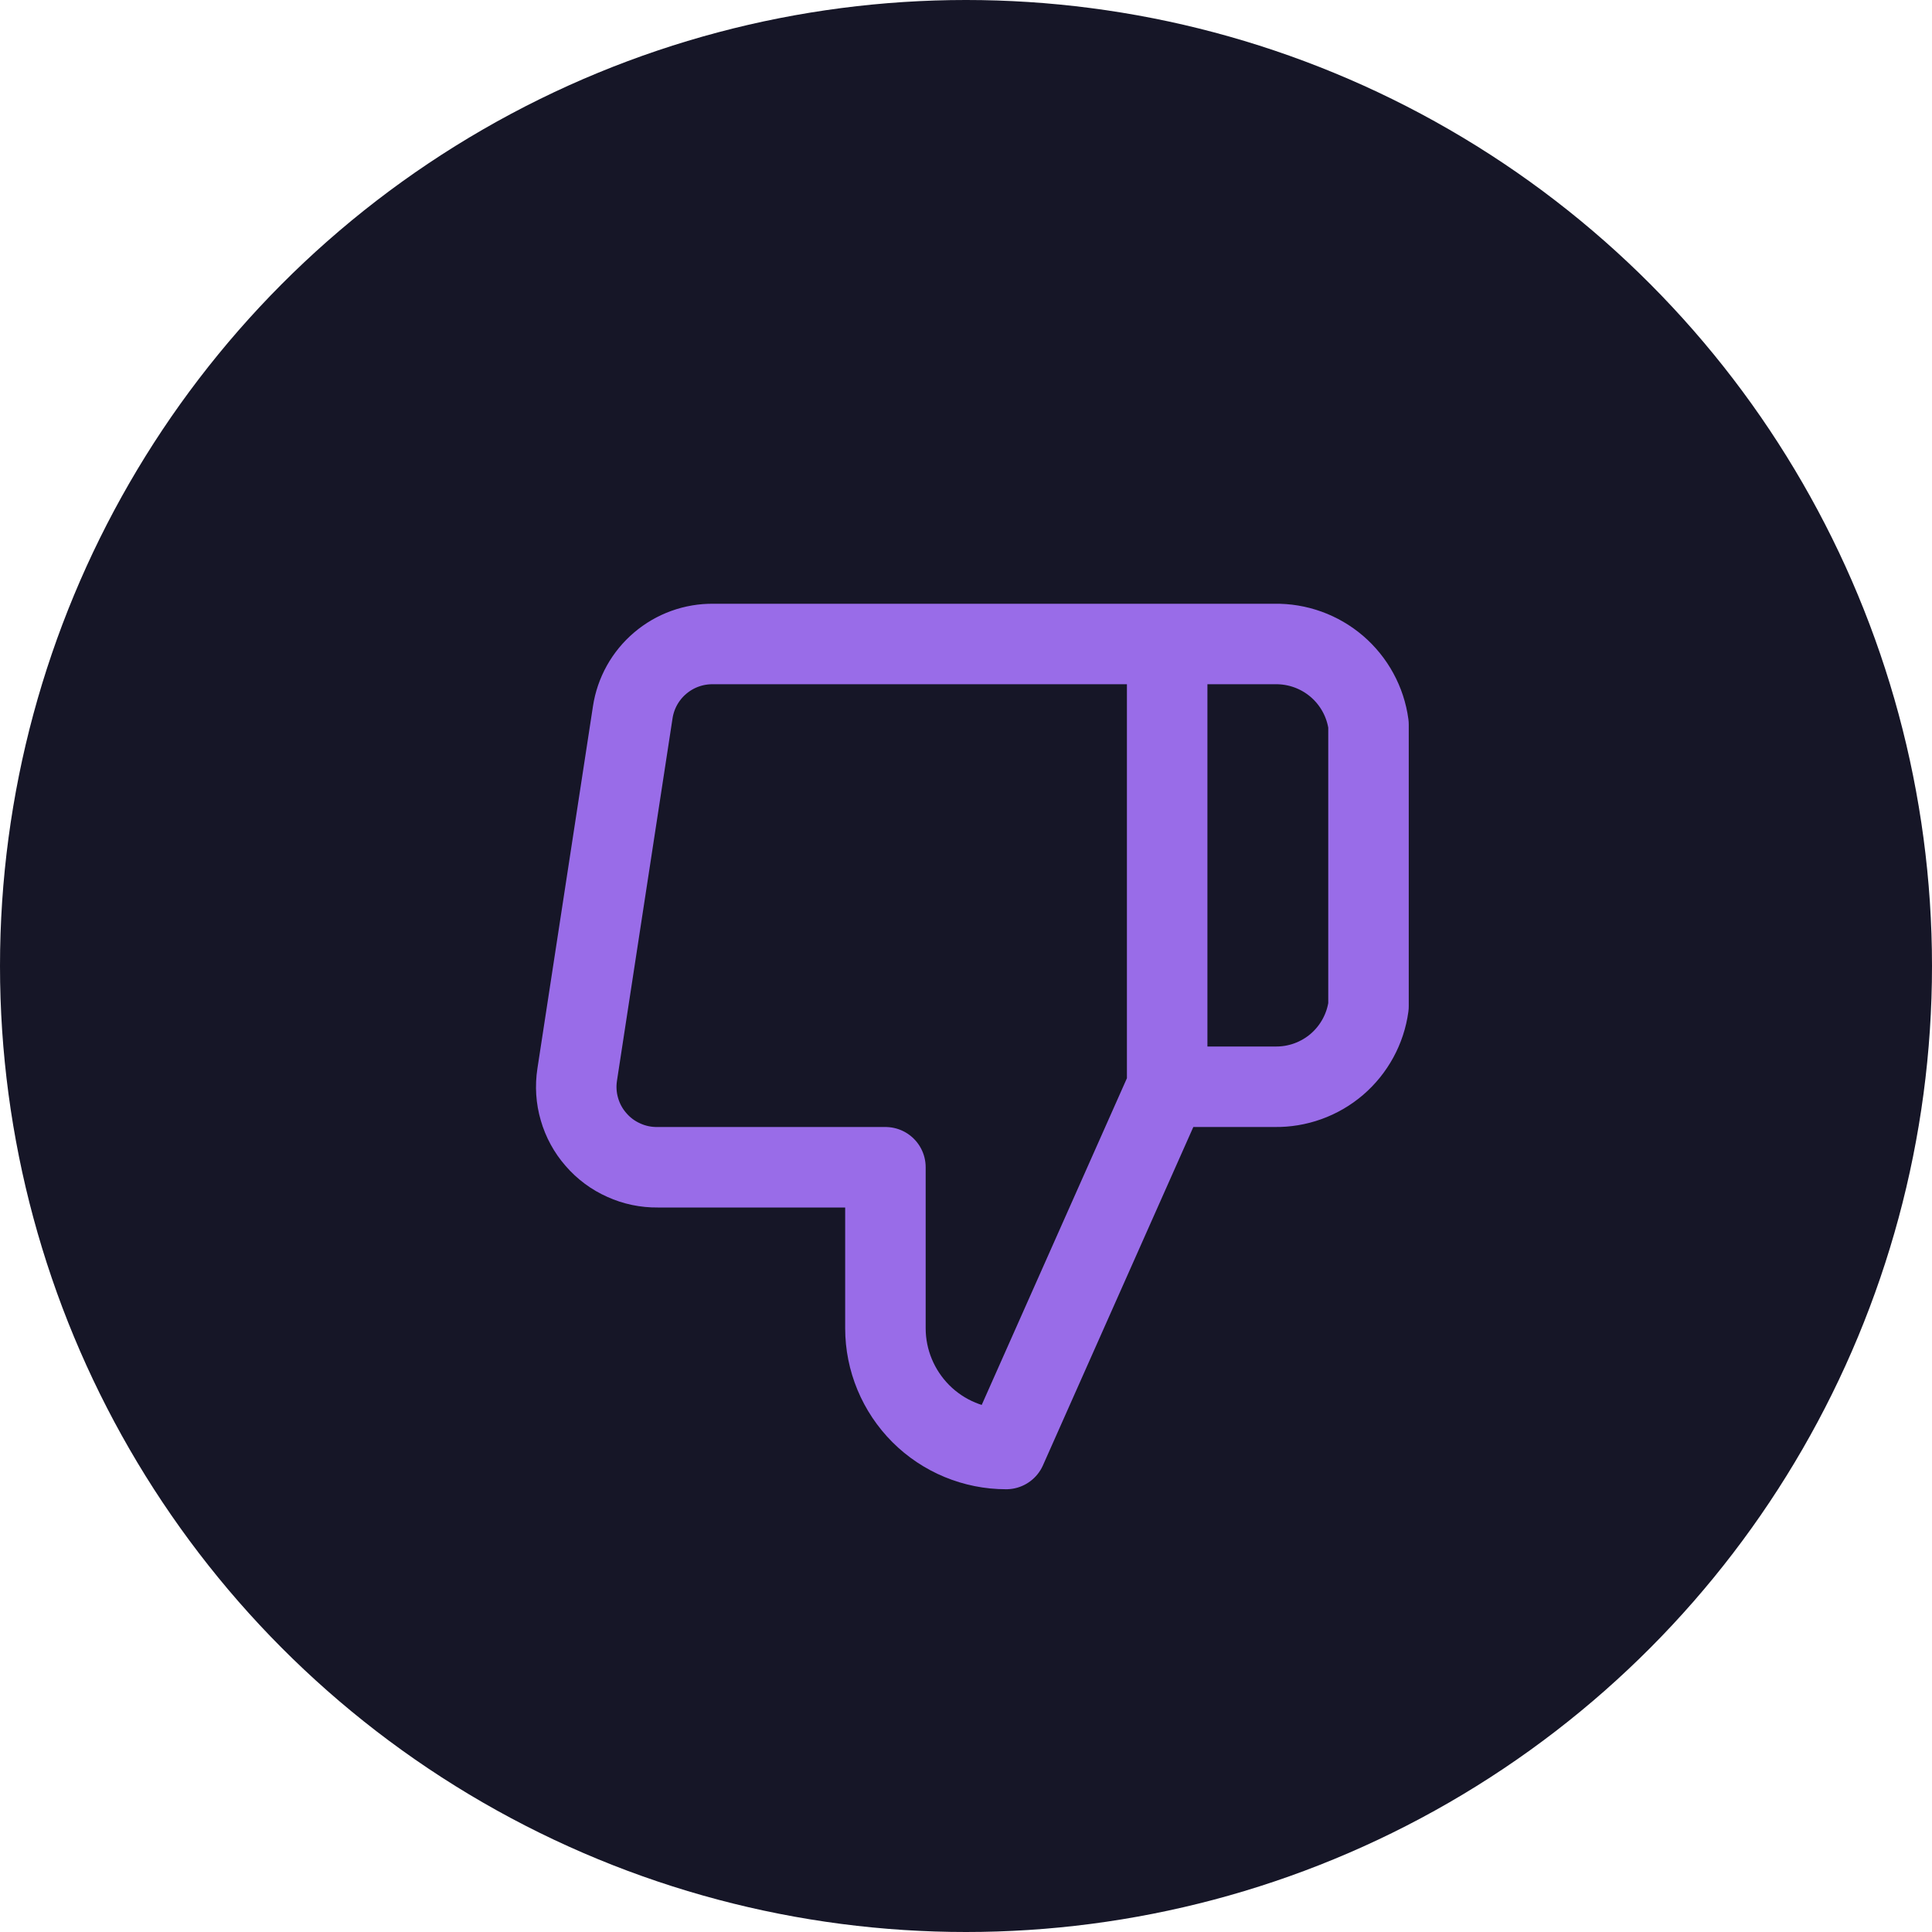 <svg width="50" height="50" viewBox="0 0 24 24" fill="none" xmlns="http://www.w3.org/2000/svg">
<circle cx="12" cy="12" r="12" fill="#161627"/>
<path d="M14.499 8H15.835C16.117 7.995 16.392 8.094 16.607 8.278C16.822 8.463 16.962 8.719 17 9V12.5C16.962 12.78 16.822 13.037 16.607 13.222C16.392 13.406 16.117 13.505 15.835 13.5H14.499M10.999 14.5V16.5C10.999 16.898 11.158 17.279 11.439 17.561C11.72 17.842 12.102 18 12.499 18L14.499 13.5V8H8.86C8.618 7.997 8.384 8.082 8.201 8.238C8.017 8.394 7.896 8.611 7.86 8.85L7.17 13.35C7.148 13.493 7.157 13.64 7.198 13.779C7.238 13.918 7.308 14.047 7.404 14.156C7.499 14.266 7.616 14.353 7.749 14.412C7.881 14.472 8.025 14.502 8.17 14.5H10.999Z" stroke="#996CE8" stroke-linecap="round" stroke-linejoin="round"/>
</svg>
